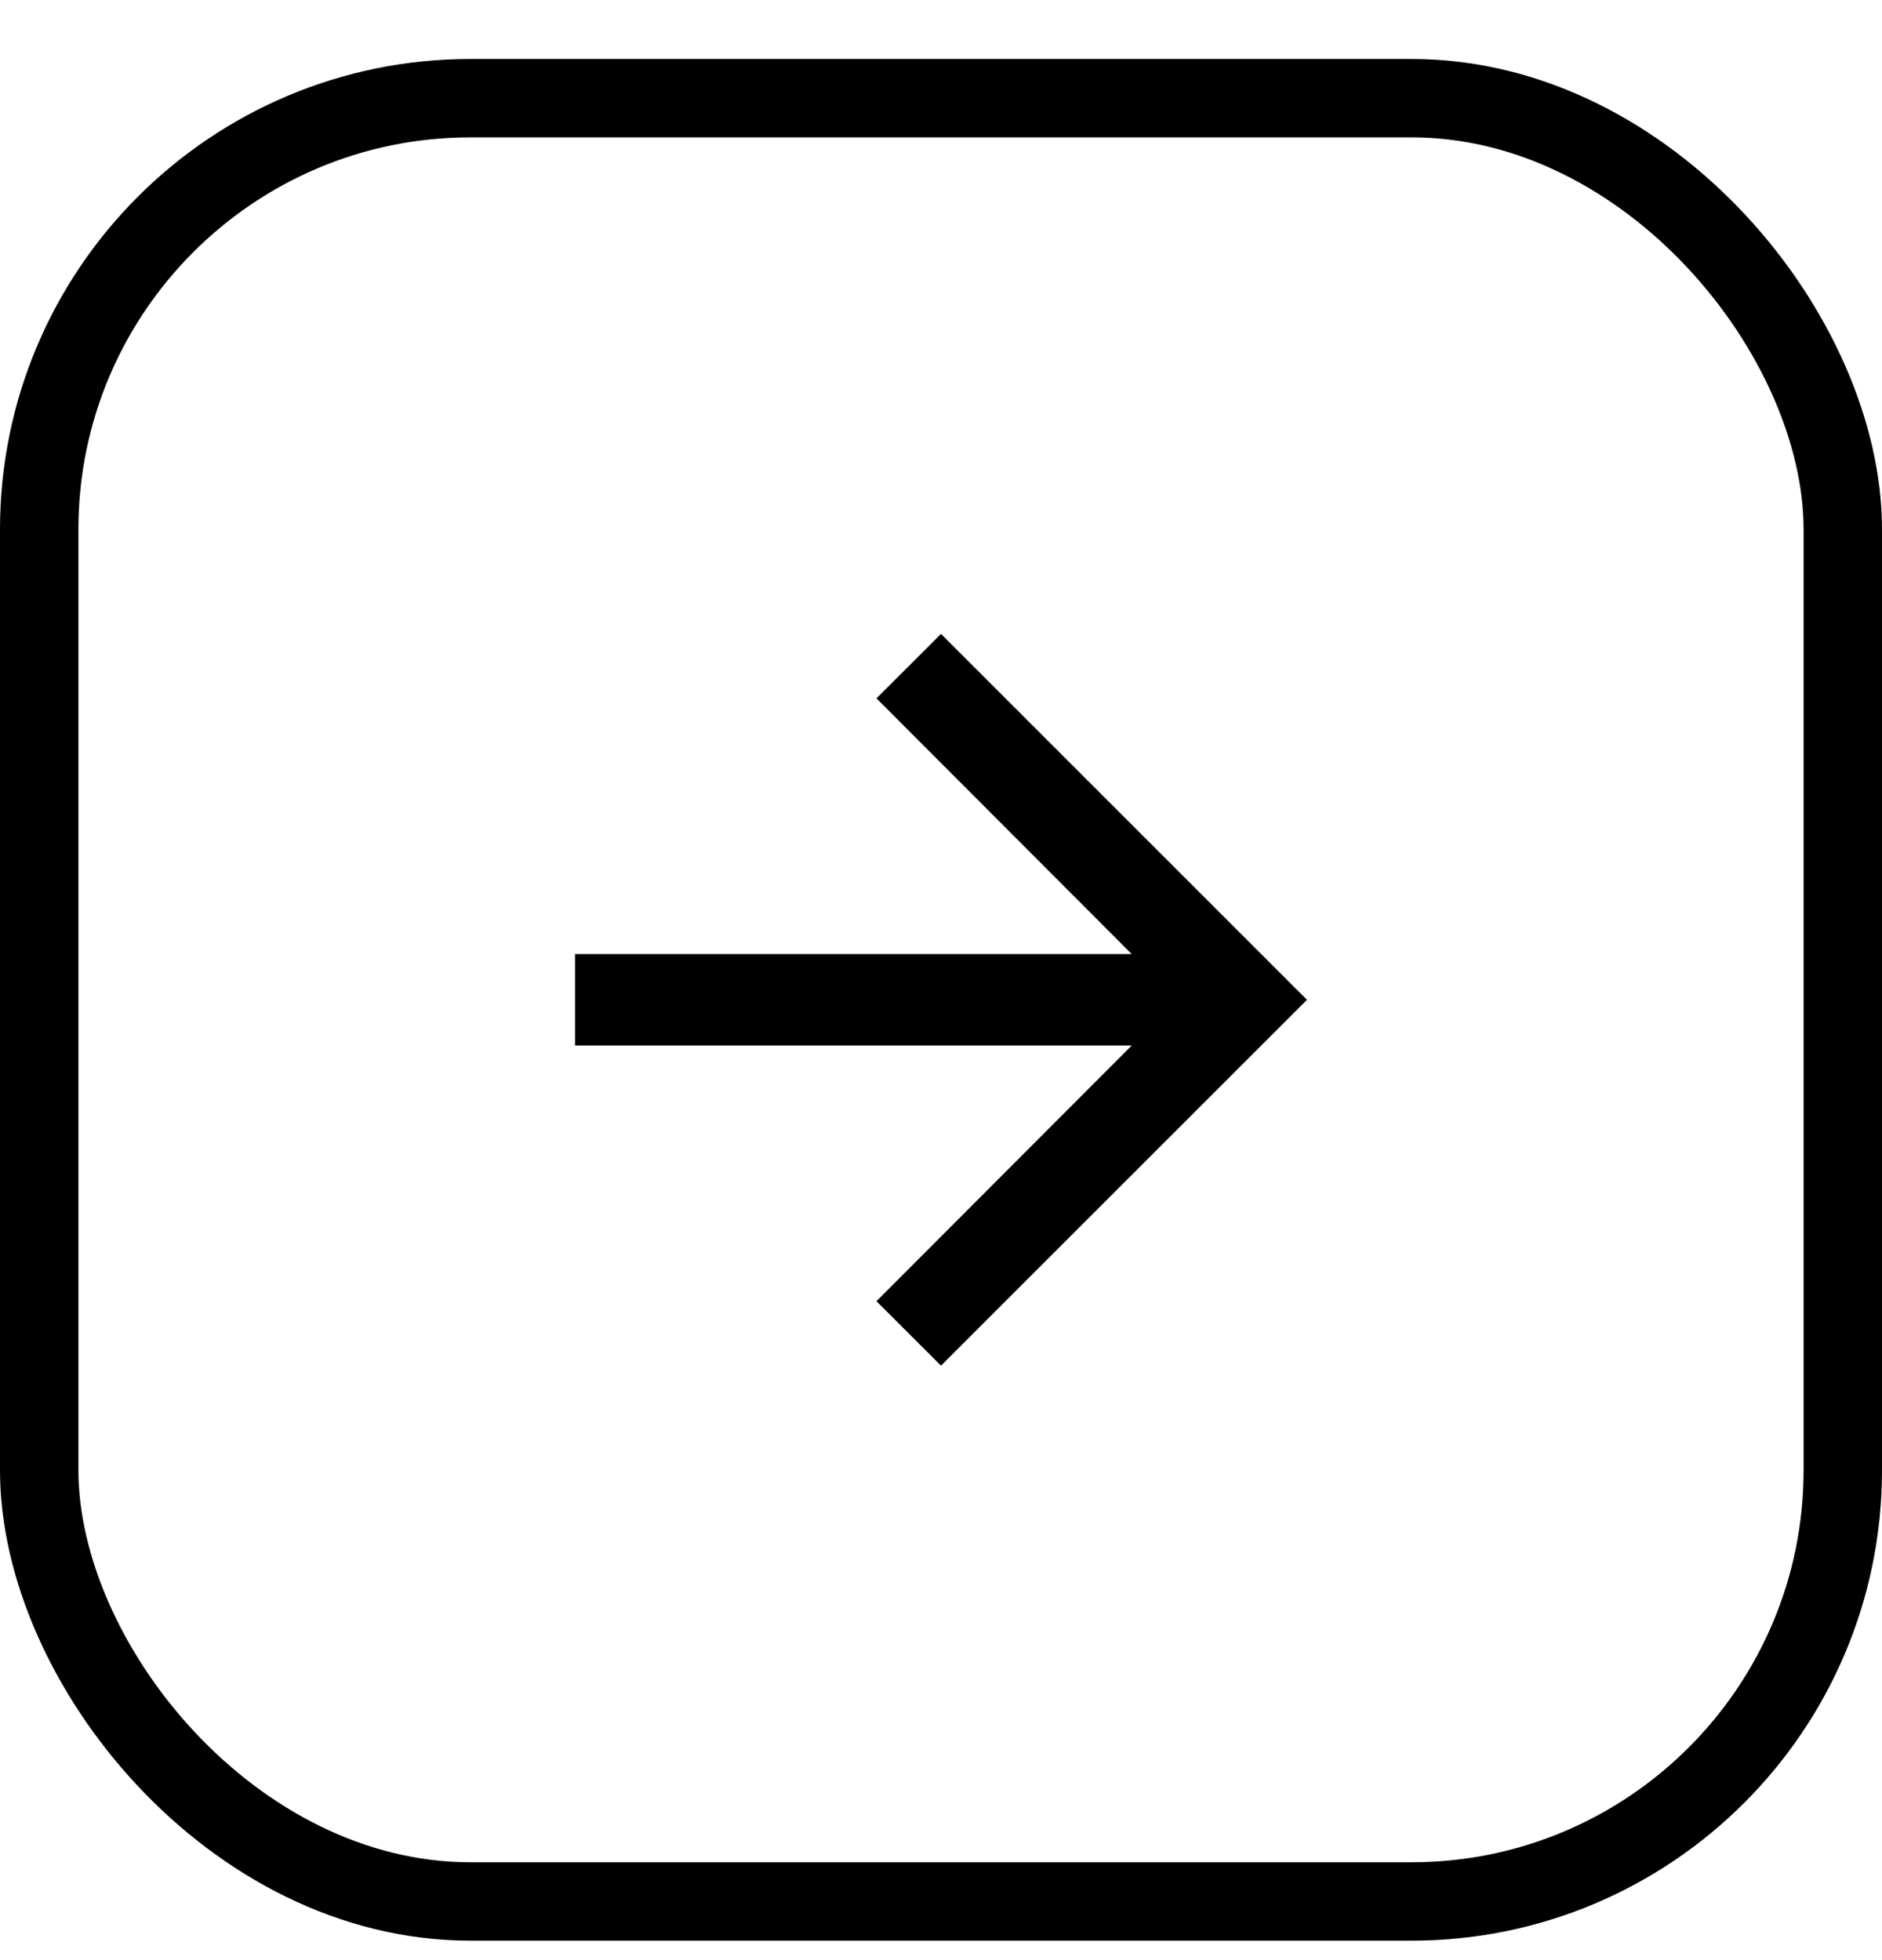 <svg width="24" height="25" viewBox="0 0 24 25" fill="none" xmlns="http://www.w3.org/2000/svg">
<rect x="0.5" y="1.252" width="23" height="23" rx="5.5" stroke="black"/>
<path d="M12 8.085L11.177 8.907L14.432 12.168H7.333V13.335H14.432L11.177 16.596L12 17.418L16.667 12.752L12 8.085Z" fill="black"/>
</svg>
